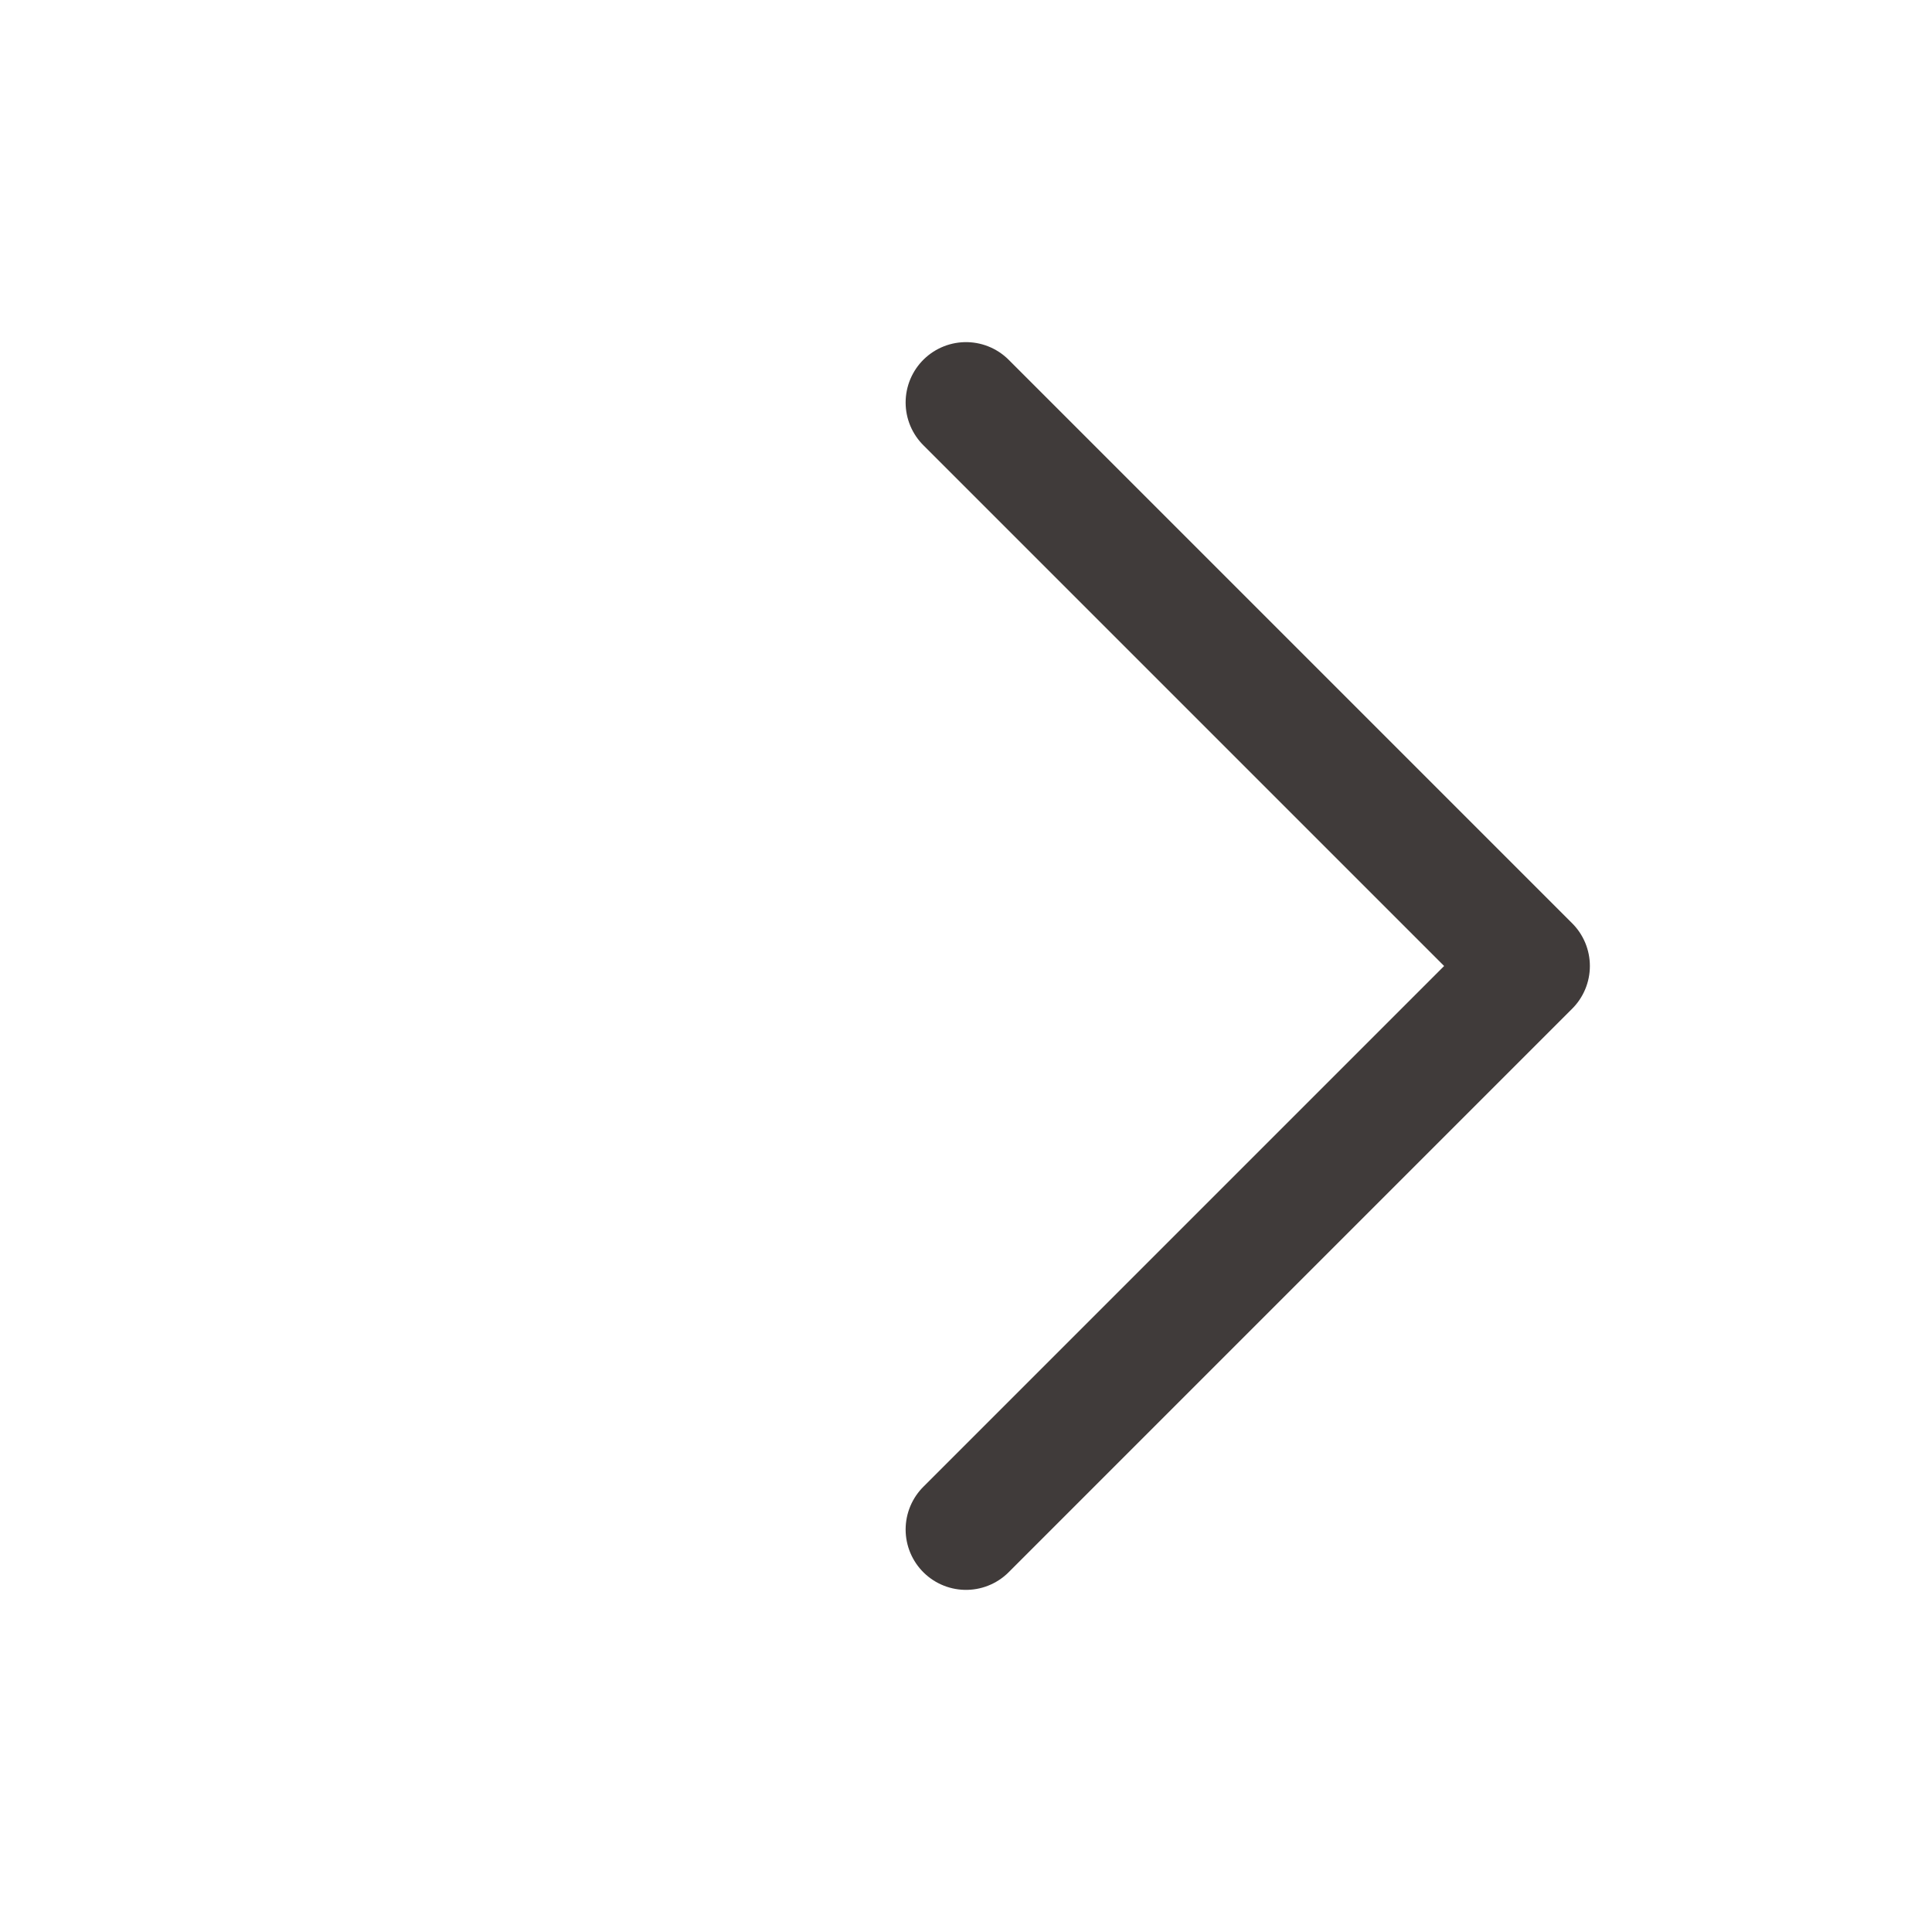 <svg width="24" height="24" viewBox="0 0 24 24" fill="none" xmlns="http://www.w3.org/2000/svg">
<path d="M12 5L19 12L12 19" stroke="#403B3A" stroke-width="1.5" stroke-linecap="round" stroke-linejoin="round"/>
</svg>
